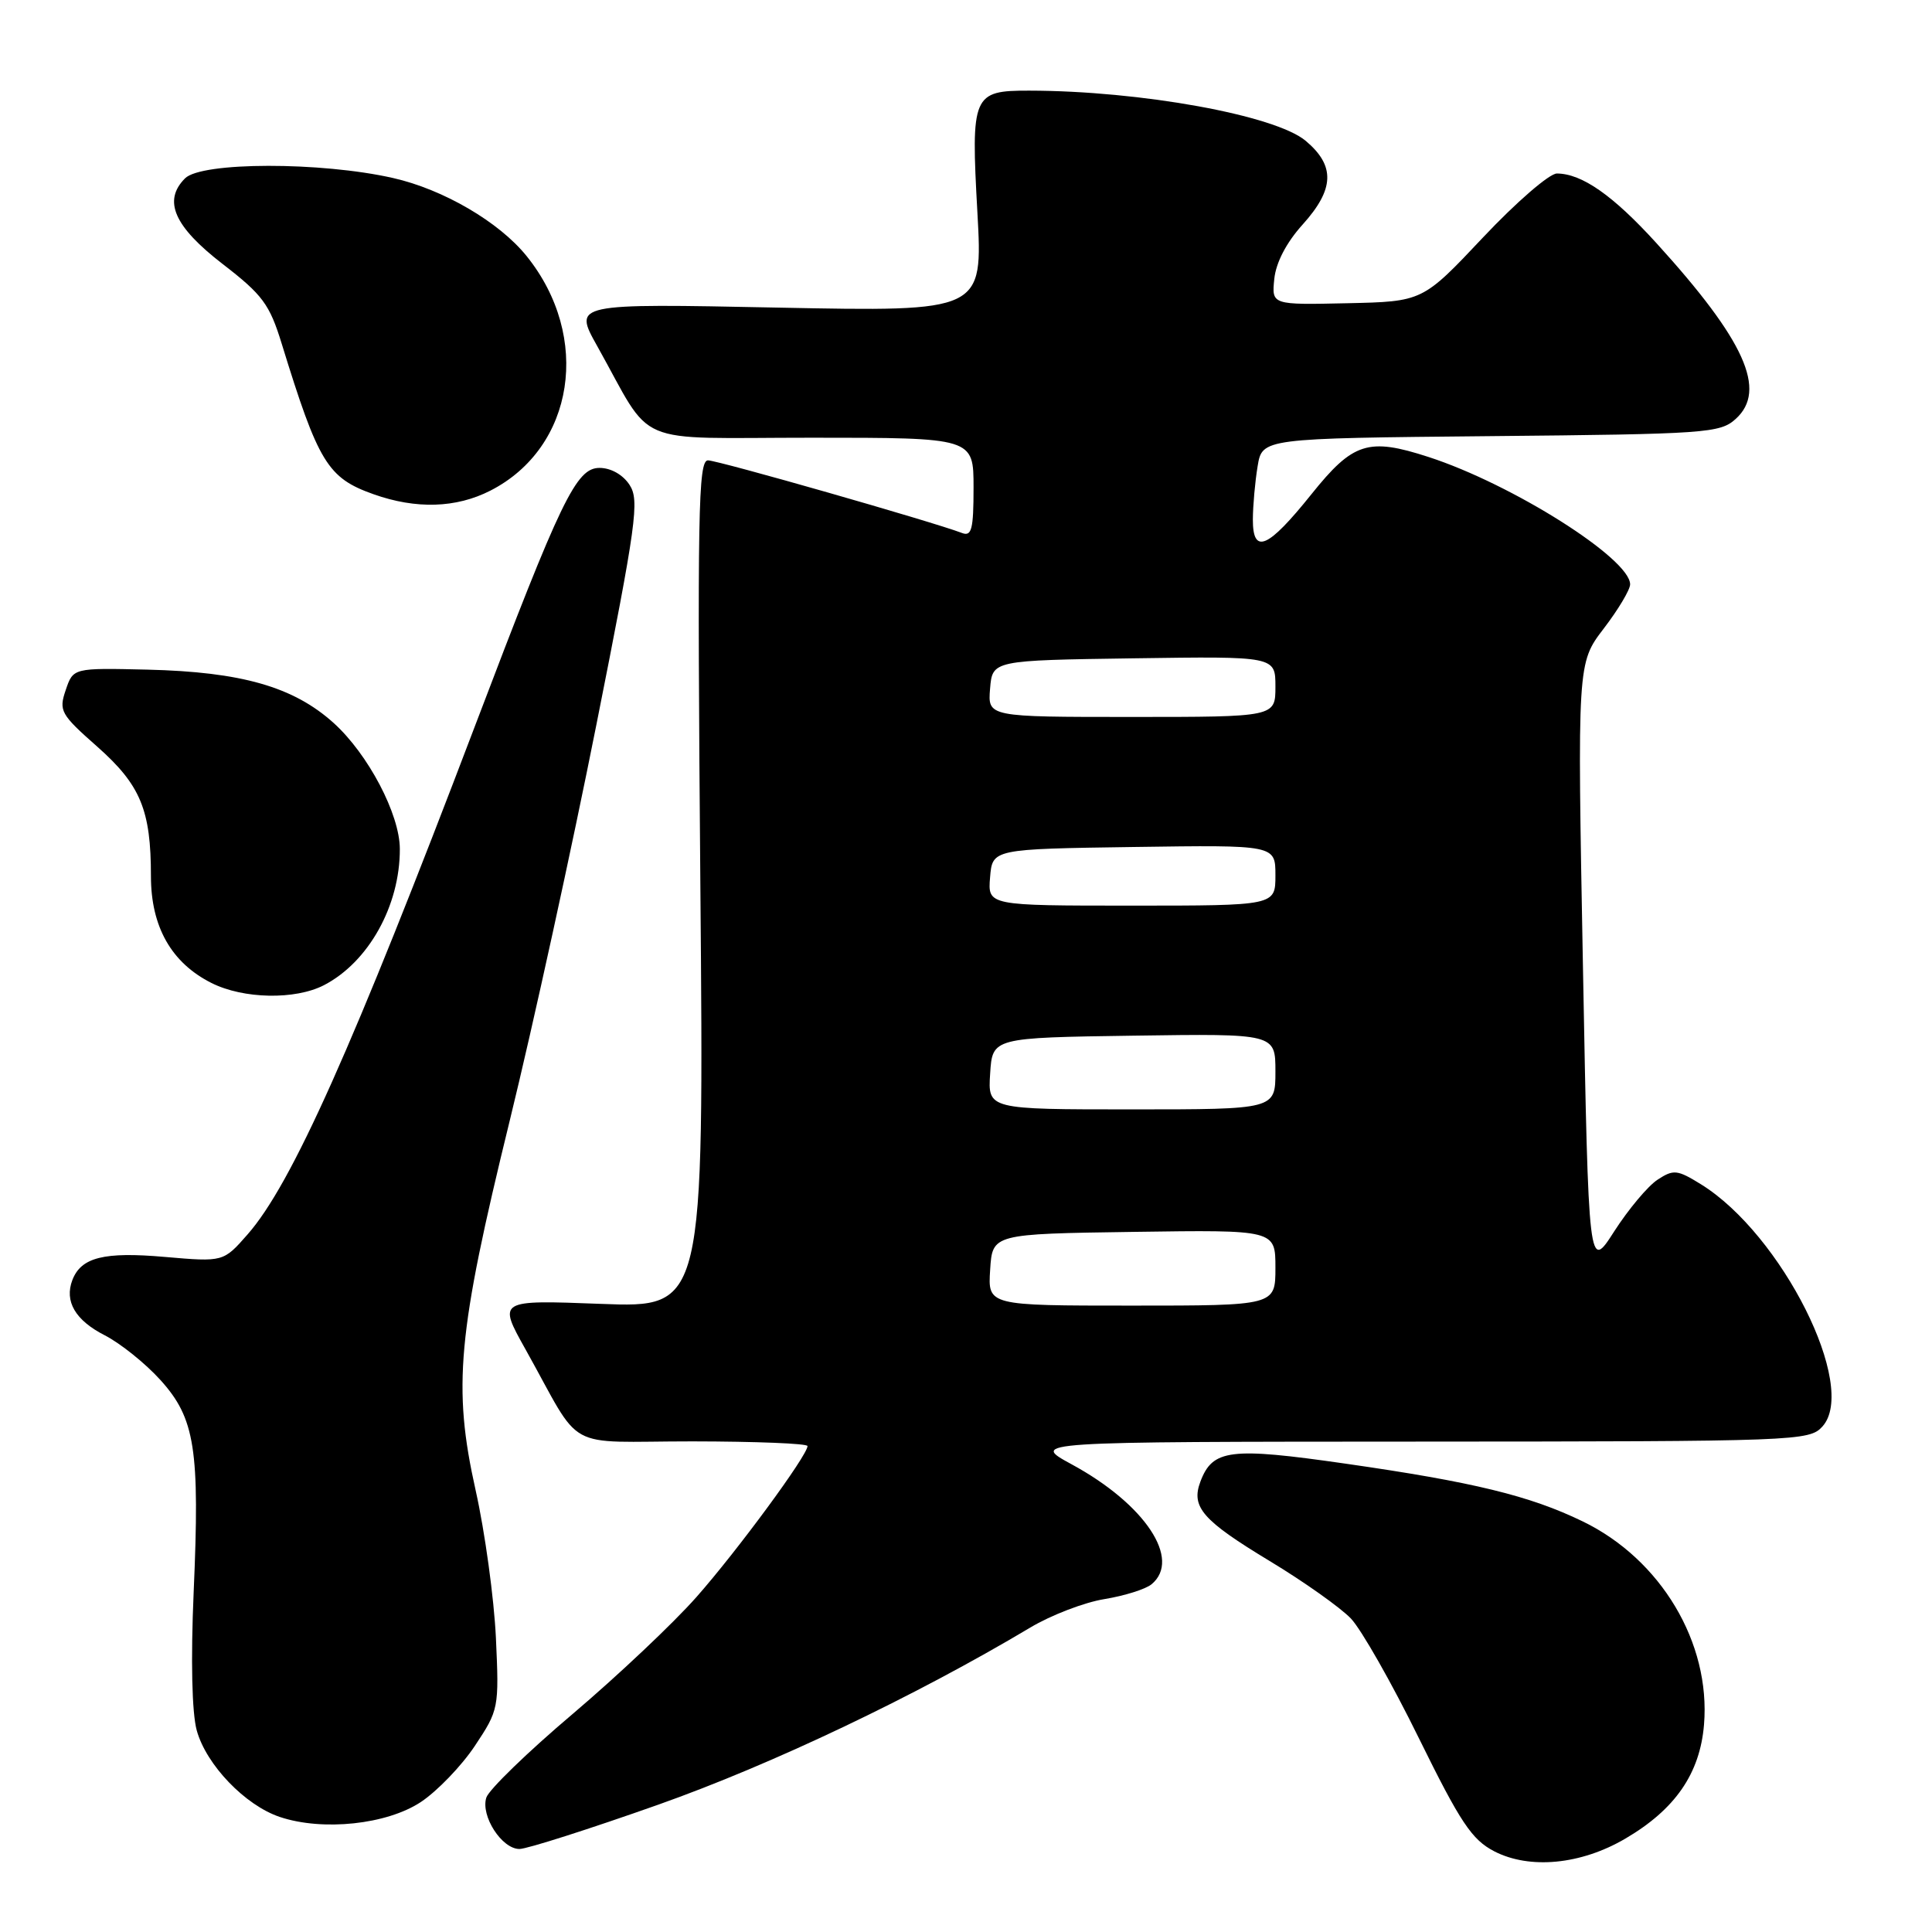 <?xml version="1.0" encoding="UTF-8" standalone="no"?>
<!DOCTYPE svg PUBLIC "-//W3C//DTD SVG 1.1//EN" "http://www.w3.org/Graphics/SVG/1.1/DTD/svg11.dtd" >
<svg xmlns="http://www.w3.org/2000/svg" xmlns:xlink="http://www.w3.org/1999/xlink" version="1.1" viewBox="0 0 256 256">
 <g >
 <path fill="currentColor"
d=" M 215.36 243.63 C 221.97 239.76 225.25 235.01 225.79 228.53 C 226.69 217.69 220.08 206.61 209.71 201.59 C 202.70 198.19 195.22 196.37 178.28 193.94 C 162.99 191.74 160.68 192.03 159.06 196.32 C 157.79 199.69 159.33 201.46 168.25 206.85 C 172.79 209.59 177.62 213.02 179.00 214.46 C 180.38 215.91 184.43 223.03 188.00 230.30 C 193.52 241.52 195.03 243.77 198.00 245.31 C 202.70 247.73 209.48 247.08 215.36 243.63 Z  M 87.22 239.13 C 102.30 233.79 121.23 224.78 136.50 215.67 C 139.25 214.02 143.68 212.32 146.34 211.89 C 149.01 211.45 151.82 210.57 152.59 209.92 C 156.58 206.62 151.71 199.30 142.00 194.03 C 136.50 191.04 136.50 191.04 188.10 191.02 C 238.21 191.00 239.74 190.94 241.48 189.02 C 246.24 183.76 236.11 163.56 225.38 156.92 C 222.24 154.98 221.75 154.93 219.63 156.32 C 218.35 157.16 215.78 160.23 213.90 163.15 C 210.50 168.46 210.50 168.46 209.75 128.17 C 209.00 87.87 209.00 87.87 212.50 83.29 C 214.43 80.77 216.00 78.14 216.00 77.43 C 216.00 74.02 200.38 64.15 189.28 60.55 C 181.30 57.96 179.29 58.60 173.76 65.50 C 167.99 72.70 166.00 73.55 166.01 68.82 C 166.02 67.00 166.30 63.83 166.64 61.79 C 167.25 58.08 167.25 58.08 197.52 57.79 C 226.11 57.52 227.92 57.39 229.99 55.51 C 234.19 51.71 231.21 45.11 219.49 32.22 C 213.73 25.89 209.62 23.01 206.30 22.99 C 205.31 22.98 200.90 26.80 196.50 31.47 C 188.50 39.96 188.50 39.96 178.50 40.18 C 168.50 40.40 168.50 40.40 168.85 36.96 C 169.07 34.79 170.46 32.13 172.60 29.76 C 176.83 25.07 176.95 21.97 173.01 18.66 C 168.97 15.27 151.16 12.03 136.37 12.01 C 128.88 12.00 128.64 12.55 129.51 28.14 C 130.24 41.30 130.24 41.30 103.11 40.76 C 75.97 40.21 75.97 40.21 79.13 45.85 C 86.73 59.43 83.37 58.00 107.58 58.00 C 129.00 58.00 129.00 58.00 129.00 64.61 C 129.00 70.15 128.75 71.12 127.46 70.62 C 123.59 69.14 95.13 61.00 93.81 61.00 C 92.51 61.00 92.39 67.96 92.80 117.15 C 93.28 173.29 93.28 173.29 79.62 172.77 C 65.97 172.25 65.97 172.25 69.63 178.79 C 77.36 192.62 74.40 190.99 91.75 190.99 C 100.14 191.00 107.00 191.27 107.00 191.61 C 107.00 192.84 97.68 205.51 92.28 211.62 C 89.23 215.08 81.85 222.04 75.89 227.10 C 69.92 232.15 64.77 237.15 64.44 238.19 C 63.67 240.62 66.49 245.00 68.83 245.00 C 69.82 245.00 78.09 242.36 87.22 239.13 Z  M 55.76 238.78 C 57.93 237.34 61.15 234.00 62.92 231.34 C 66.09 226.57 66.14 226.35 65.71 217.00 C 65.46 211.78 64.26 203.00 63.03 197.50 C 59.97 183.78 60.61 176.78 67.54 148.50 C 70.64 135.85 75.81 112.22 79.03 96.00 C 84.35 69.25 84.75 66.29 83.42 64.25 C 82.54 62.90 80.95 62.00 79.44 62.00 C 76.35 62.00 74.37 66.10 63.00 96.03 C 46.77 138.74 38.64 156.93 32.81 163.56 C 29.60 167.22 29.60 167.22 21.85 166.55 C 13.77 165.84 10.75 166.60 9.59 169.61 C 8.51 172.44 9.98 174.95 13.89 176.94 C 15.95 178.00 19.26 180.65 21.25 182.85 C 25.85 187.94 26.49 192.00 25.66 210.99 C 25.27 219.98 25.43 226.97 26.07 229.29 C 27.33 233.85 32.48 239.22 37.09 240.76 C 42.77 242.66 51.25 241.76 55.76 238.78 Z  M 42.93 130.54 C 48.83 127.48 53.00 120.01 52.98 112.50 C 52.98 107.91 48.78 99.92 44.20 95.79 C 38.88 91.00 32.00 89.03 19.54 88.73 C 9.70 88.50 9.70 88.50 8.71 91.43 C 7.77 94.18 8.03 94.65 12.88 98.93 C 18.63 104.02 20.00 107.33 20.00 116.10 C 20.00 122.80 22.71 127.58 28.02 130.25 C 32.26 132.38 39.11 132.51 42.93 130.54 Z  M 64.98 65.01 C 76.14 59.31 78.41 44.63 69.77 33.92 C 66.14 29.42 58.76 25.10 52.09 23.59 C 42.54 21.42 26.71 21.44 24.52 23.63 C 21.56 26.59 23.06 30.01 29.50 34.98 C 34.79 39.06 35.72 40.31 37.33 45.55 C 42.19 61.33 43.41 63.33 49.50 65.49 C 55.14 67.49 60.44 67.33 64.98 65.01 Z  M 131.20 168.25 C 131.50 163.50 131.50 163.50 150.25 163.23 C 169.00 162.96 169.00 162.96 169.00 167.98 C 169.00 173.00 169.00 173.00 149.95 173.00 C 130.89 173.00 130.89 173.00 131.20 168.25 Z  M 131.20 142.25 C 131.50 137.50 131.50 137.50 150.25 137.23 C 169.00 136.96 169.00 136.96 169.00 141.98 C 169.00 147.00 169.00 147.00 149.95 147.00 C 130.89 147.00 130.89 147.00 131.20 142.25 Z  M 131.19 116.25 C 131.50 112.50 131.50 112.50 150.25 112.23 C 169.00 111.96 169.00 111.96 169.00 115.98 C 169.00 120.00 169.00 120.00 149.94 120.00 C 130.88 120.00 130.88 120.00 131.19 116.25 Z  M 131.19 91.25 C 131.50 87.50 131.50 87.50 150.25 87.23 C 169.00 86.96 169.00 86.96 169.00 90.98 C 169.00 95.00 169.00 95.00 149.94 95.00 C 130.88 95.00 130.88 95.00 131.19 91.25 Z "/>
</g>
</svg>